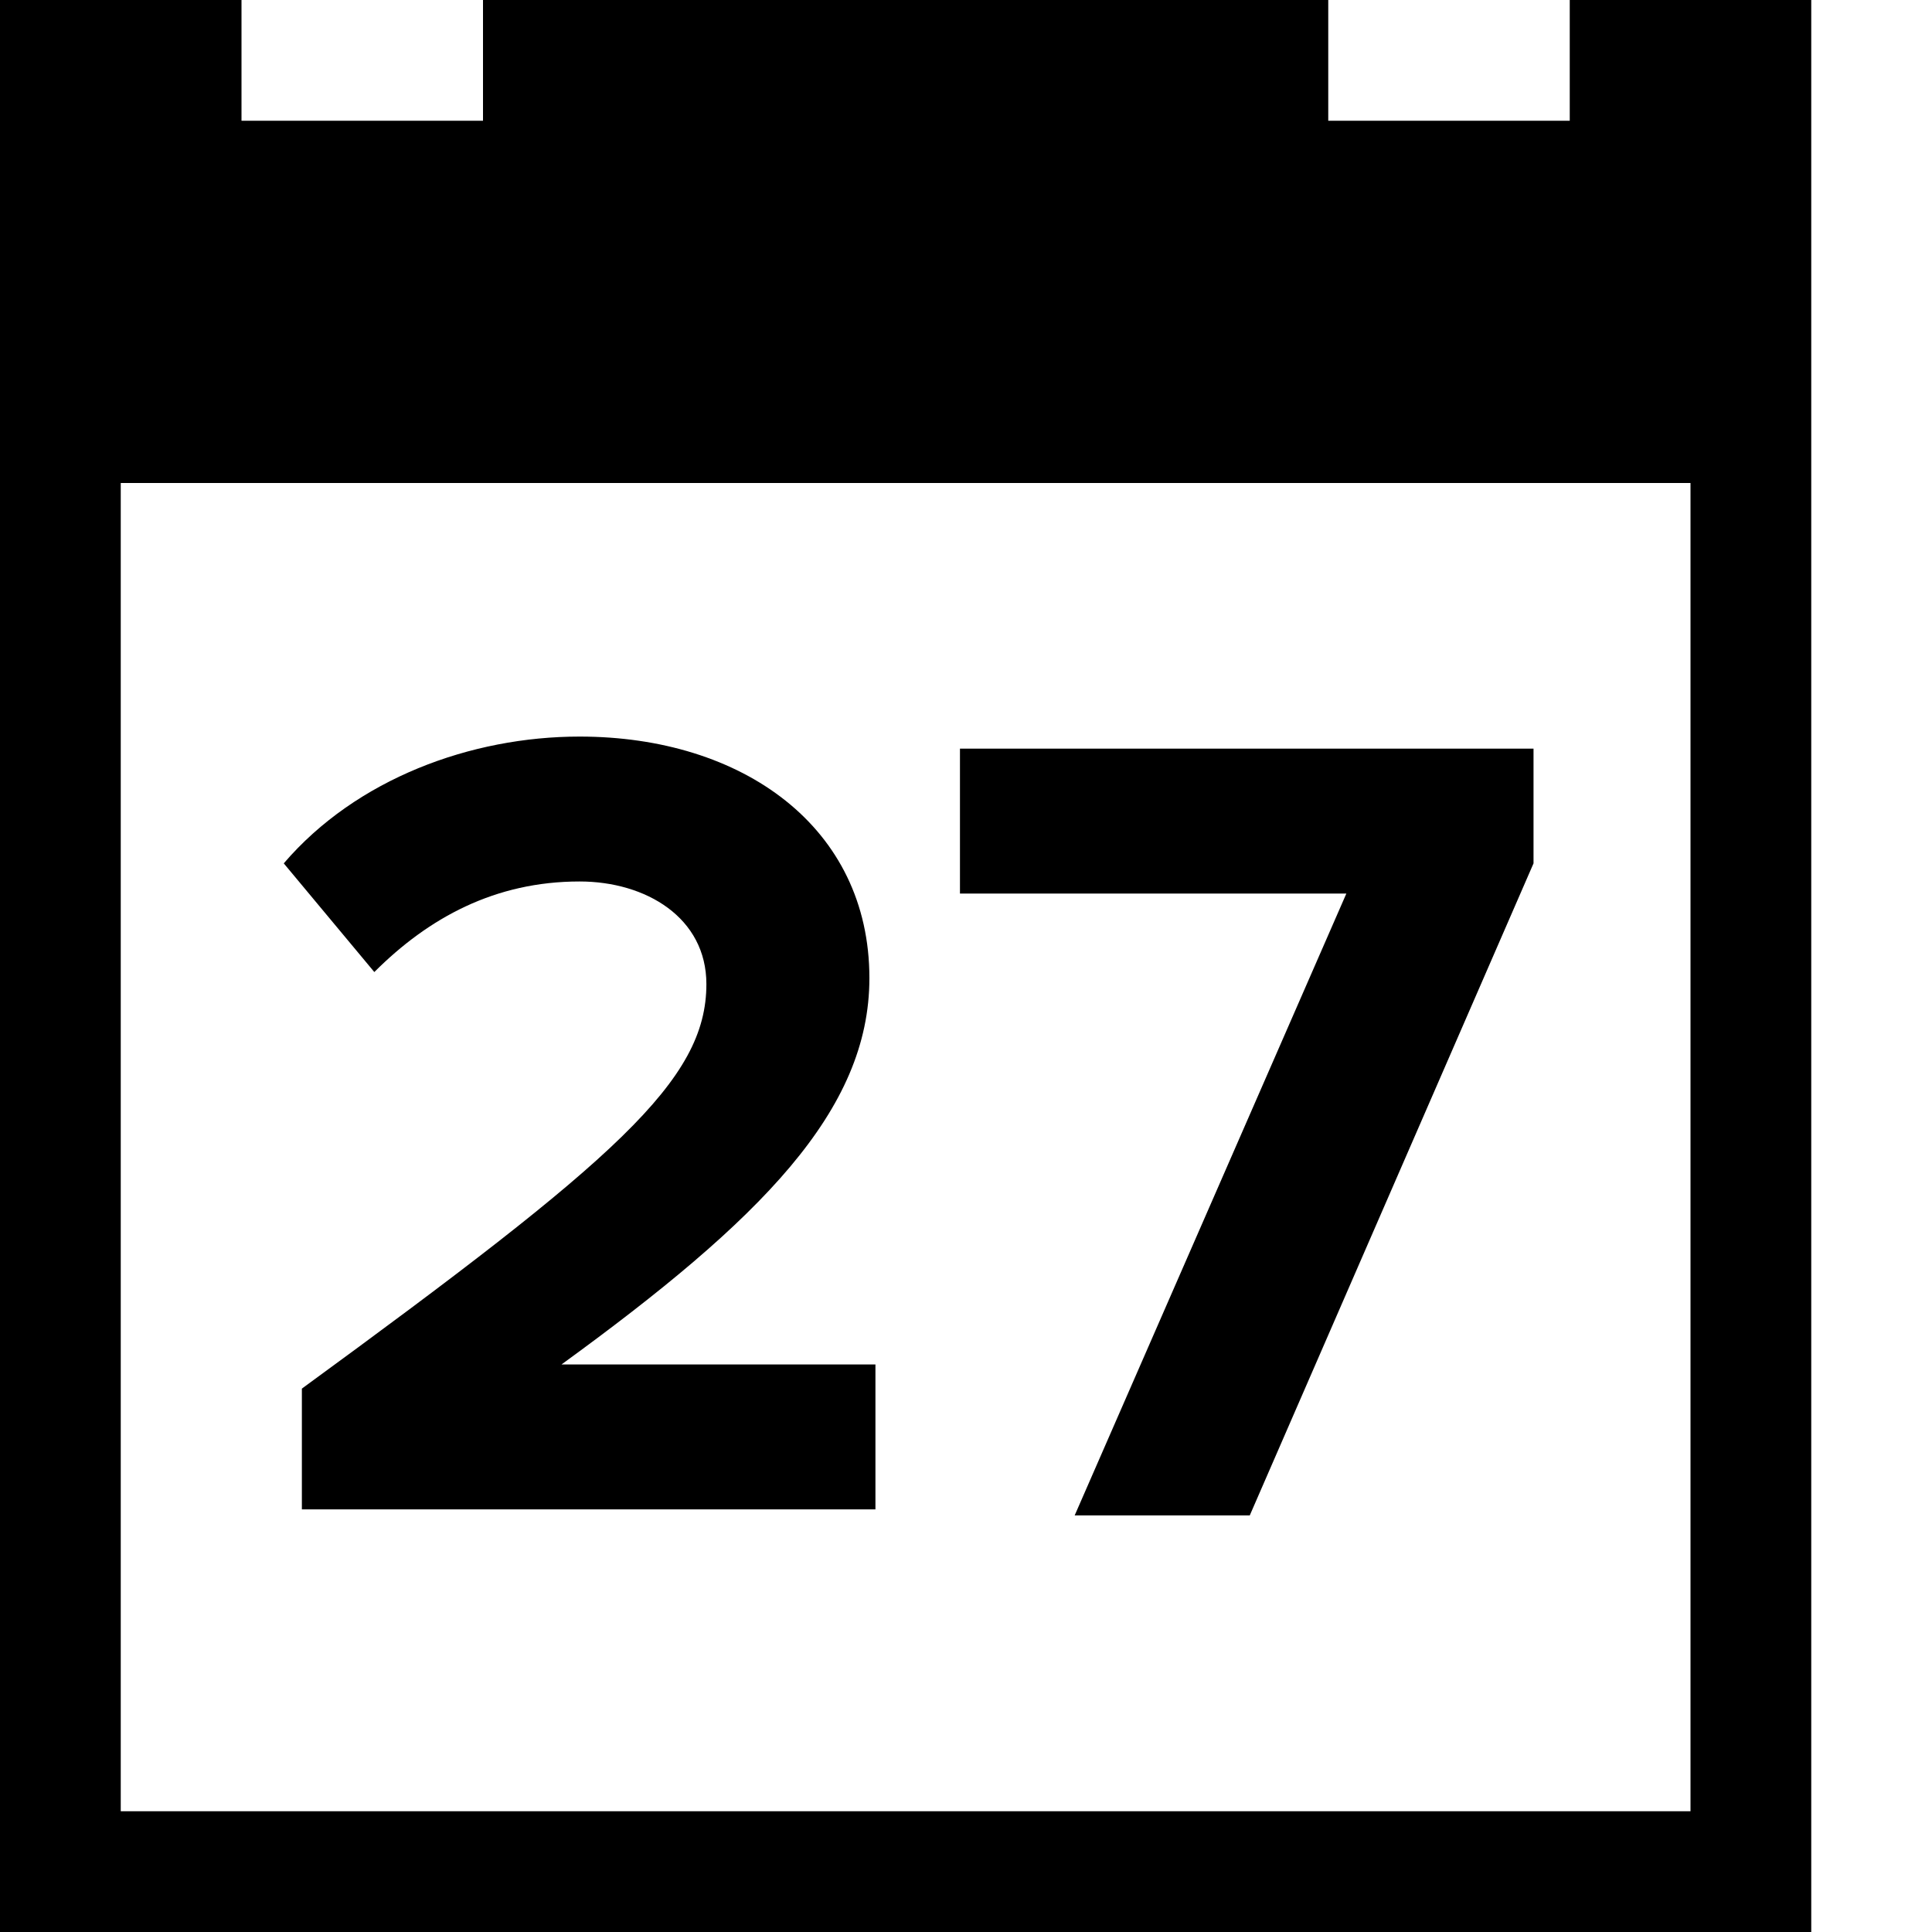 <svg version="1.1" x="0px" y="0px" viewBox="-703 1065 32 32">
<title>Calendar (27)</title>
<path d="M-677,1065v2h-4v-2h-14v2h-4v-2h-4v32h30v-32H-677z M-675,1095h-26v-22h26V1095z"/>
<g>
	<path d="M-698,1090.1v-2.1c5.2-3.8,6.7-5.1,6.7-6.7c0-1.1-1-1.7-2.1-1.7c-1.4,0-2.5,0.6-3.4,1.5l-1.5-1.8c1.2-1.4,3.1-2.1,4.9-2.1
		c2.7,0,4.8,1.5,4.8,4c0,2.2-1.8,4-5.1,6.4h5.2v2.4H-698z"/>
	<path d="M-685.2,1090.1l4.5-10.3h-6.4v-2.4h9.5v1.9l-4.7,10.8H-685.2z"/>
</g>
</svg>
